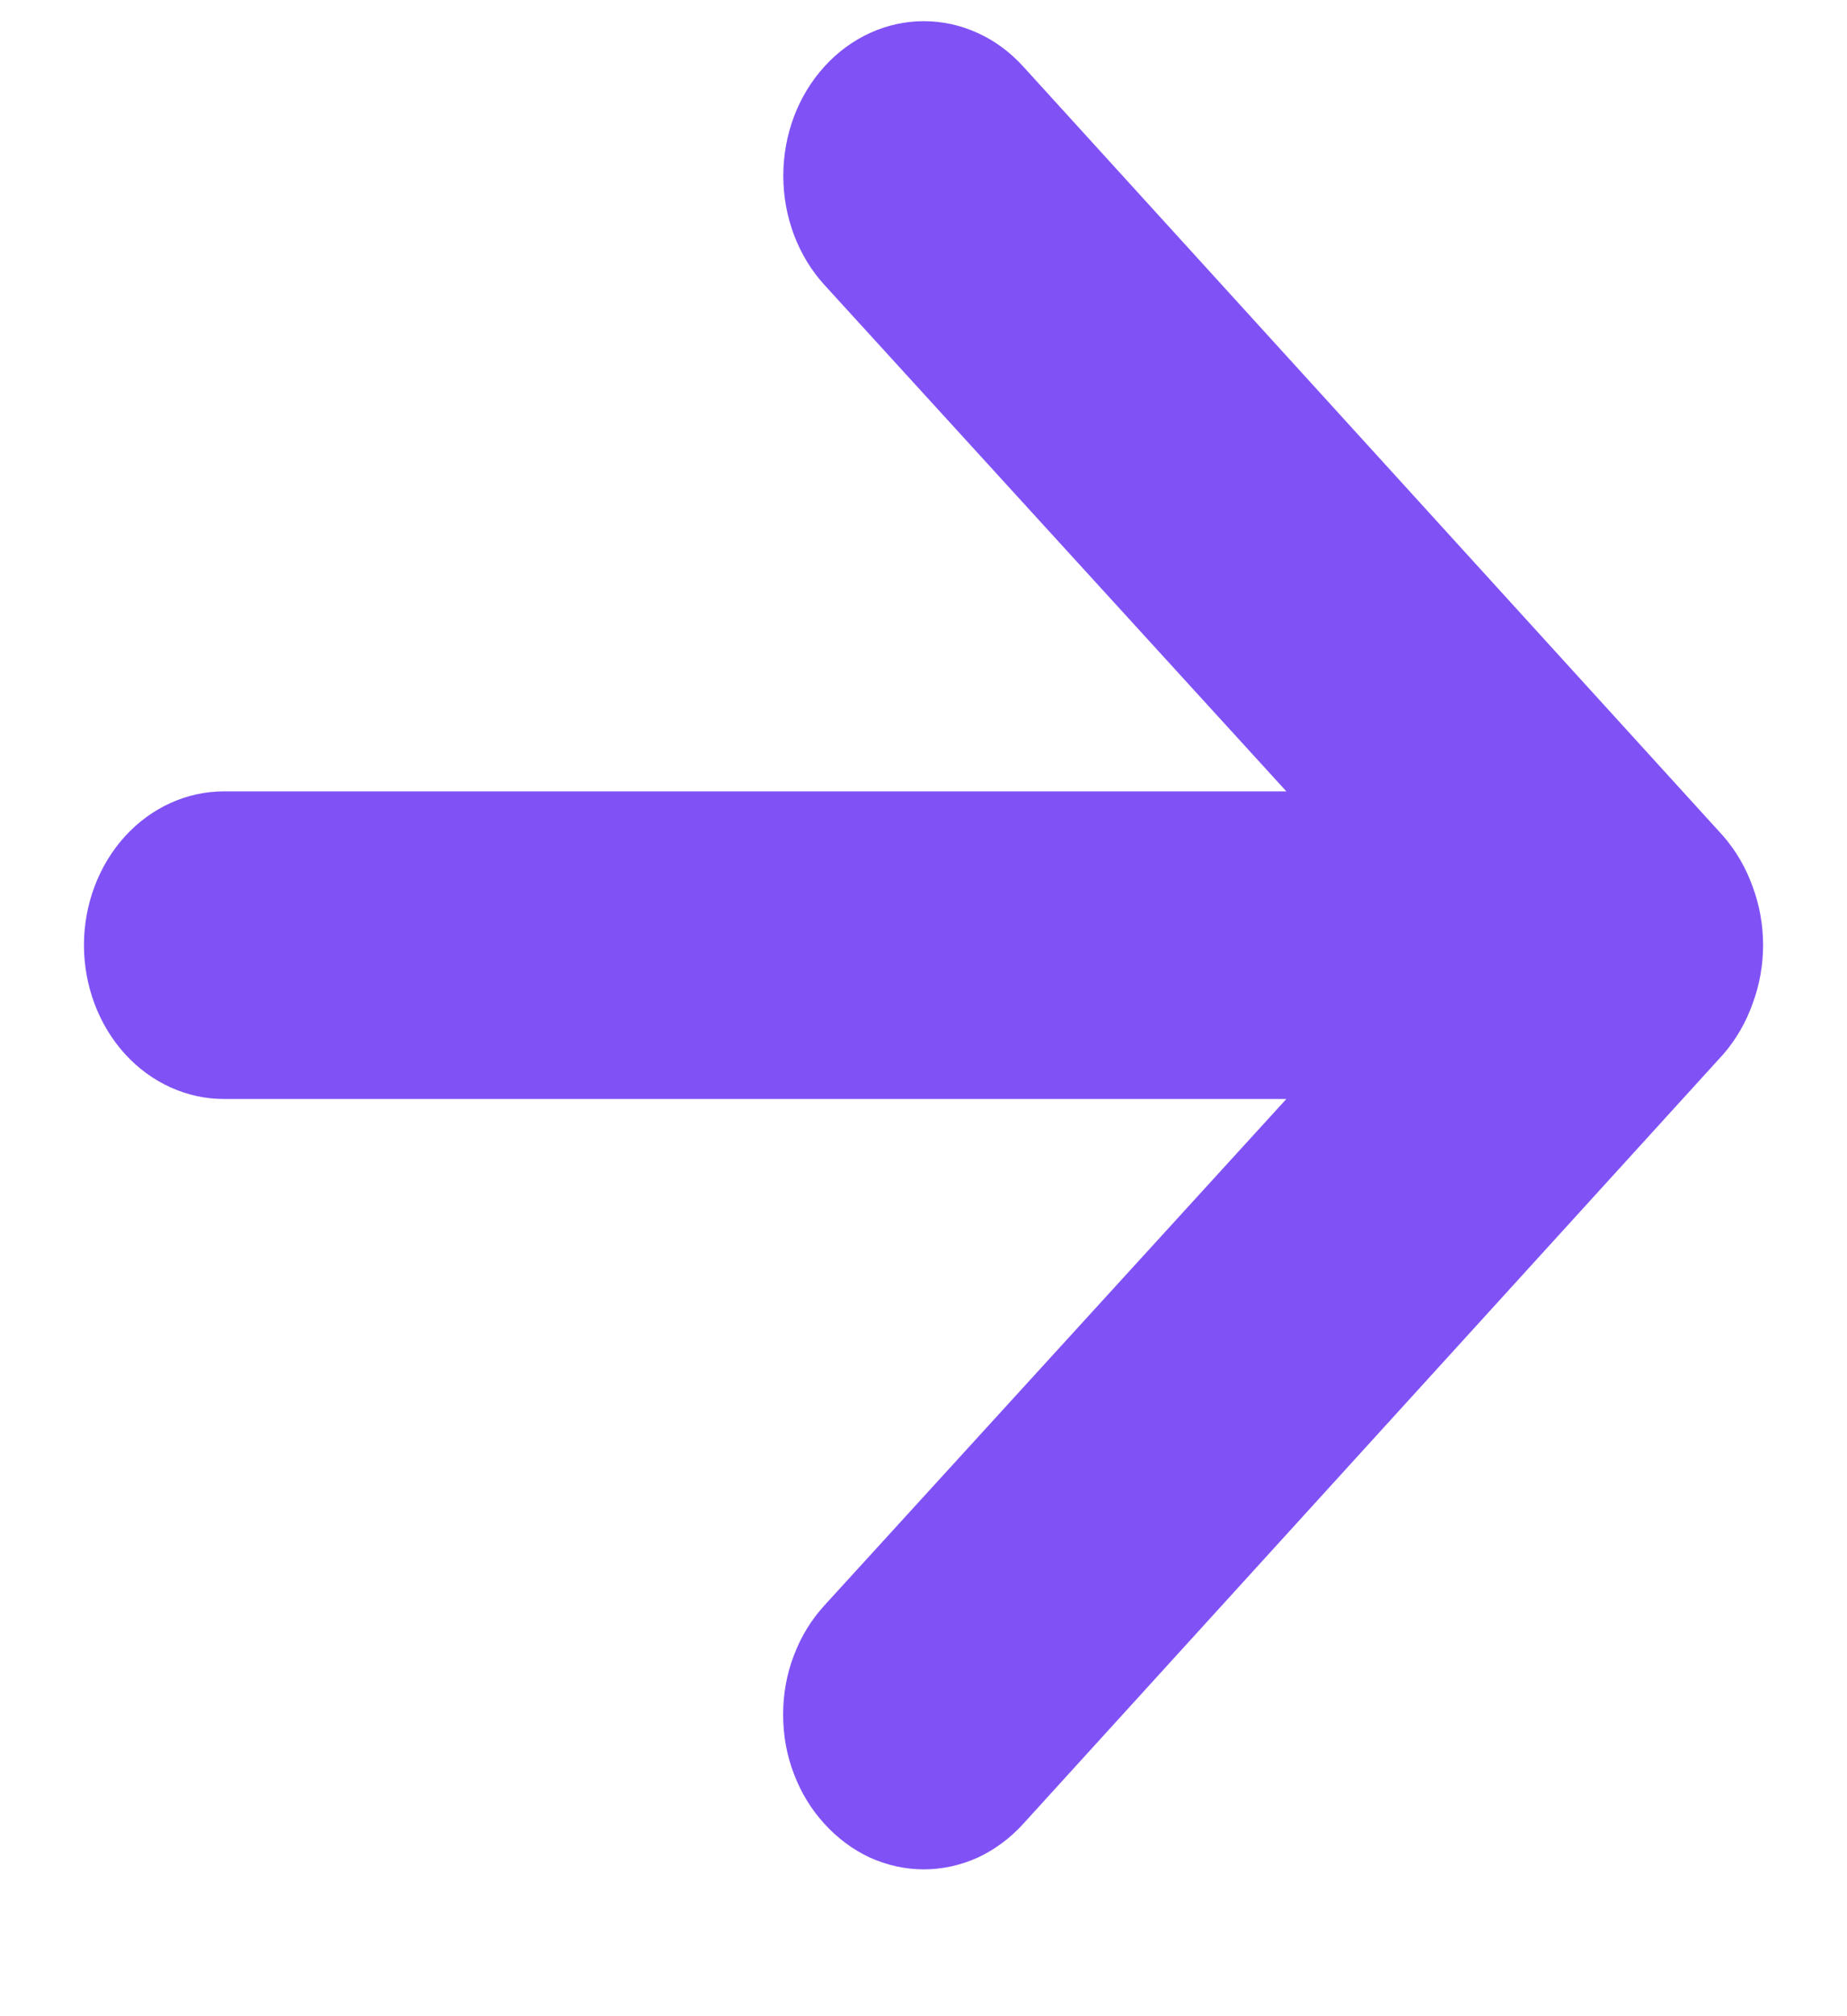 <svg width="11" height="12" viewBox="0 0 11 12" fill="none" xmlns="http://www.w3.org/2000/svg">
<path d="M6.094 10.855L10.262 6.276C10.338 6.189 10.398 6.086 10.438 5.973C10.521 5.75 10.521 5.5 10.438 5.277C10.398 5.165 10.338 5.062 10.262 4.975L6.094 0.396C6.016 0.31 5.924 0.242 5.822 0.196C5.721 0.15 5.612 0.126 5.502 0.126C5.28 0.126 5.067 0.223 4.91 0.396C4.753 0.568 4.665 0.802 4.665 1.046C4.665 1.29 4.753 1.524 4.91 1.696L7.661 4.71L1.334 4.71C1.113 4.71 0.901 4.806 0.744 4.978C0.588 5.15 0.5 5.383 0.5 5.625C0.5 5.868 0.588 6.101 0.744 6.273C0.901 6.445 1.113 6.541 1.334 6.541L7.661 6.541L4.91 9.555C4.832 9.64 4.77 9.741 4.728 9.853C4.685 9.964 4.664 10.084 4.664 10.205C4.664 10.326 4.685 10.446 4.728 10.557C4.77 10.669 4.832 10.77 4.91 10.855C4.988 10.941 5.08 11.009 5.181 11.056C5.283 11.102 5.392 11.126 5.502 11.126C5.612 11.126 5.721 11.102 5.823 11.056C5.924 11.009 6.016 10.941 6.094 10.855Z" fill="#8052F5"/>
</svg>
